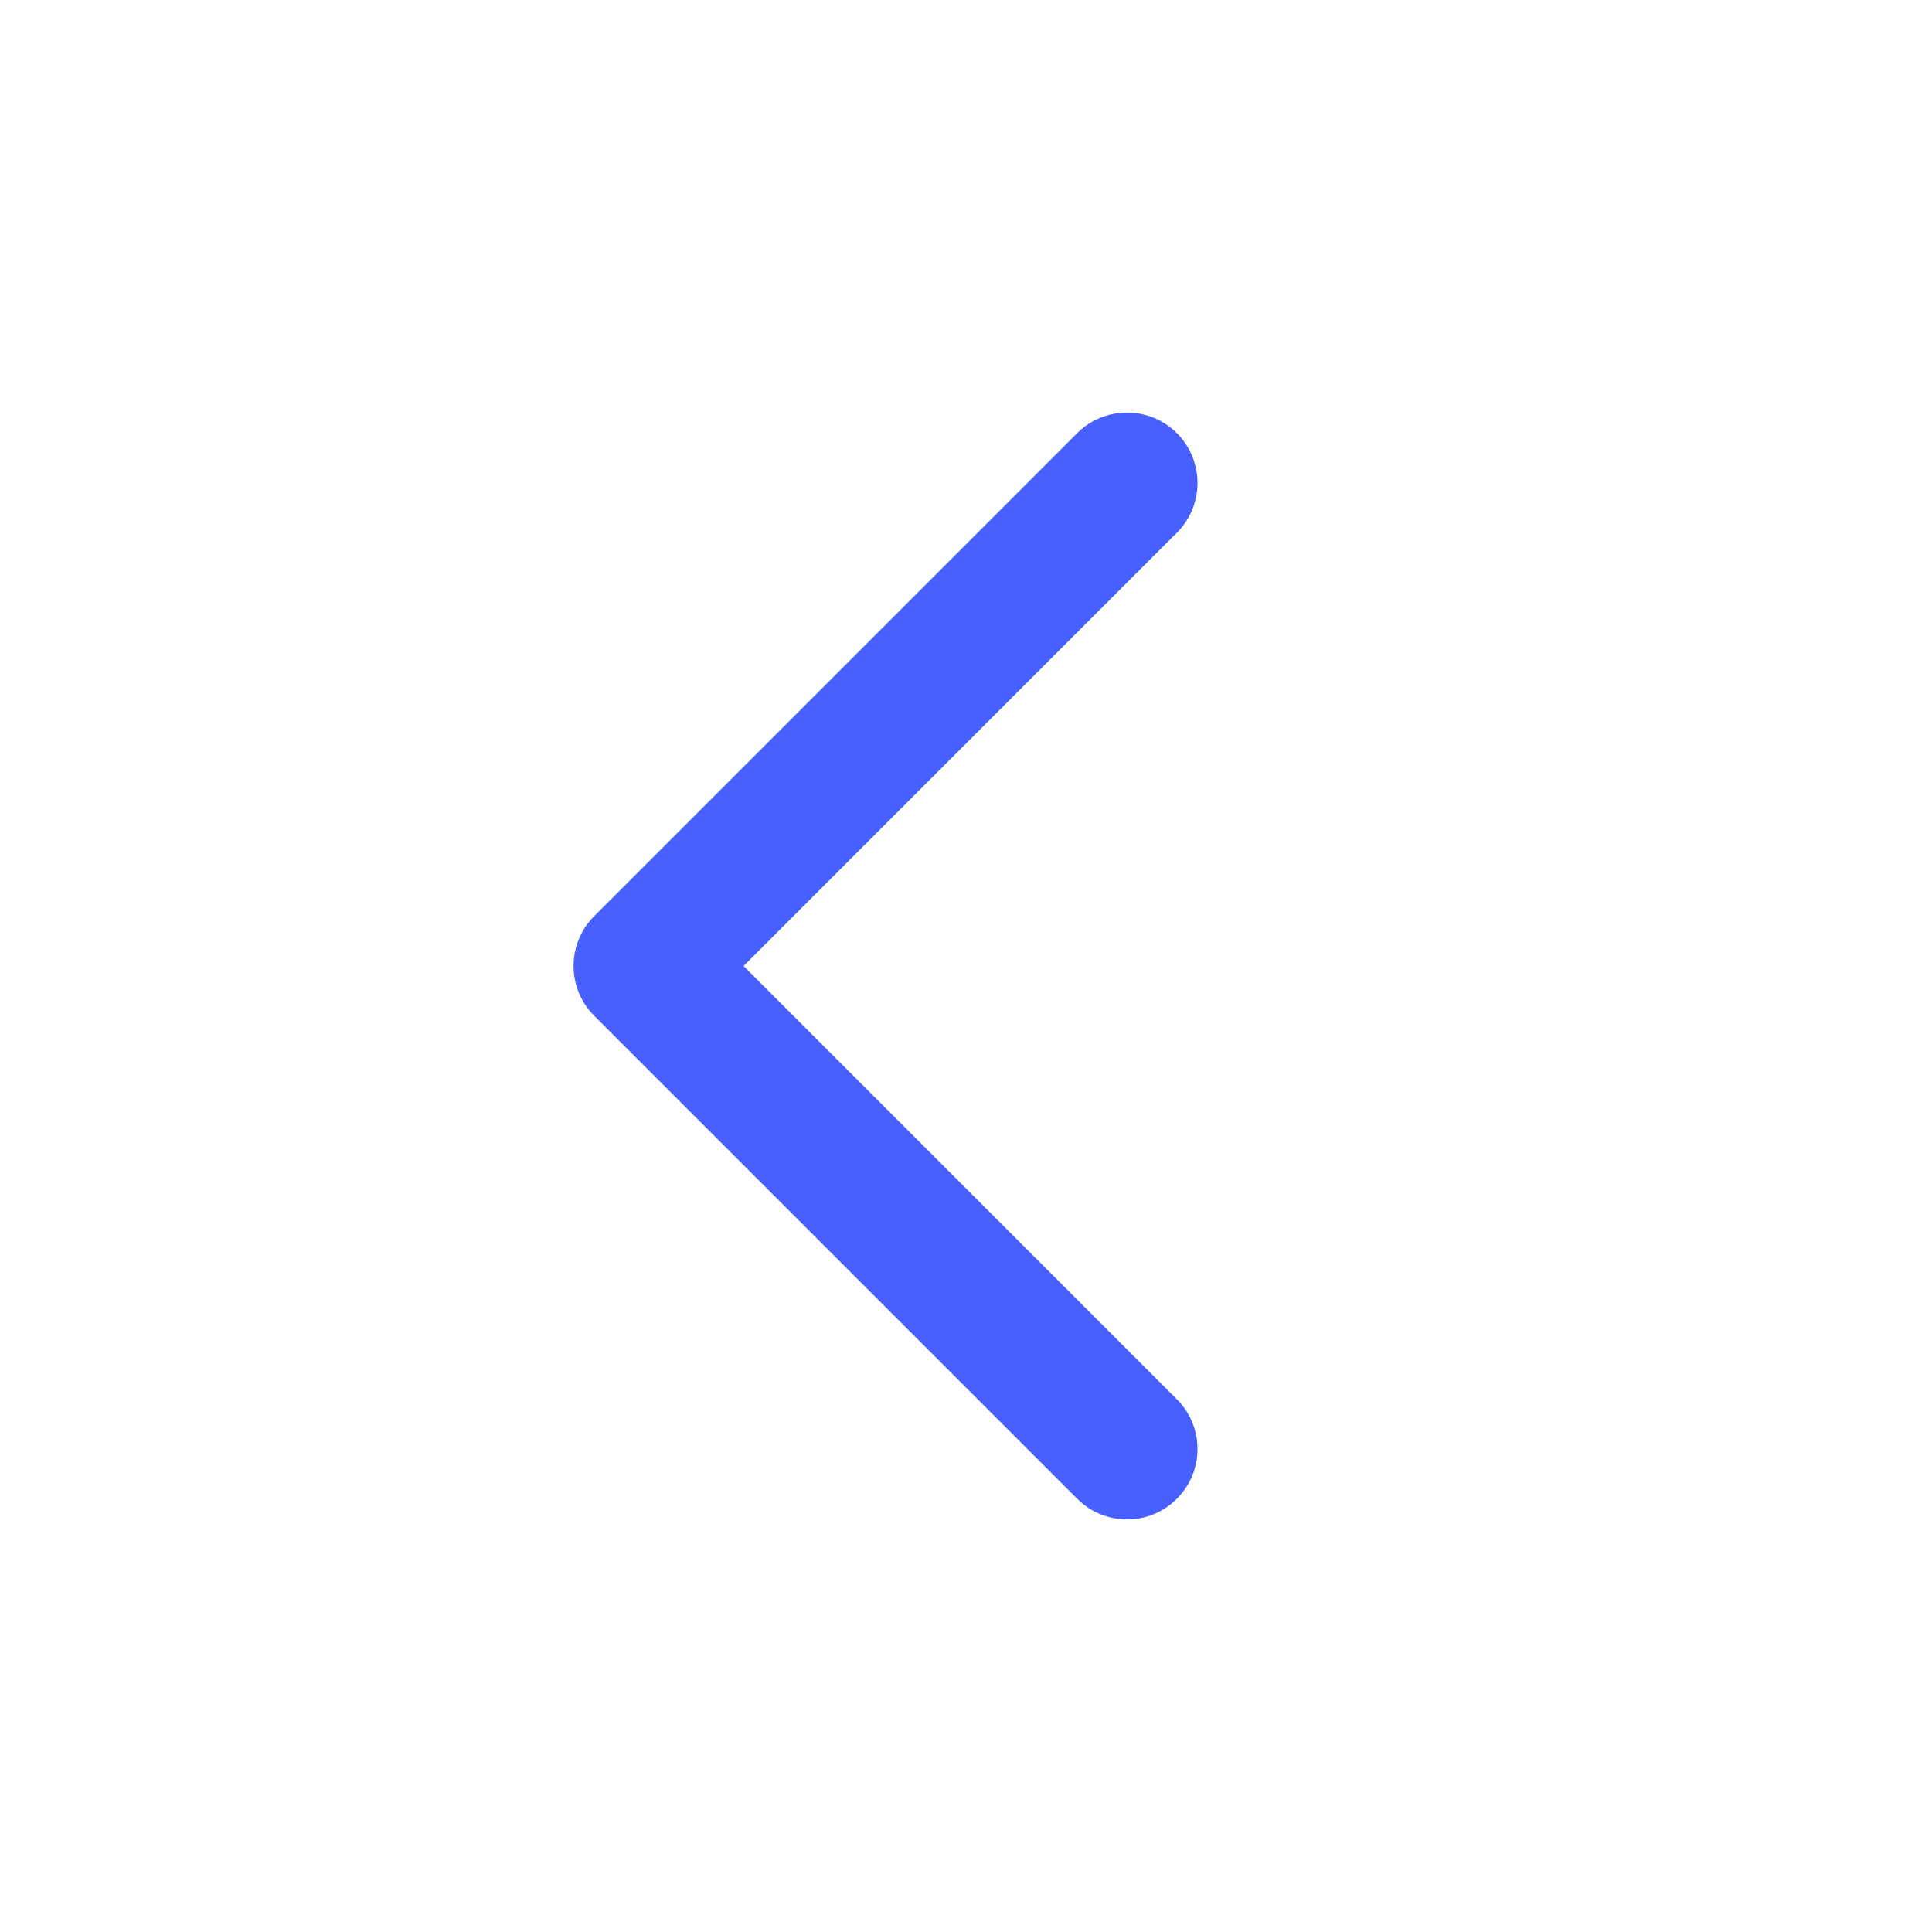<svg width="16" height="16" viewBox="0 0 16 16" fill="none" xmlns="http://www.w3.org/2000/svg">
<g id="Arrows/chevron-left">
<path id="Vector" fill-rule="evenodd" clip-rule="evenodd" d="M9.746 3.587C9.974 3.815 9.974 4.185 9.746 4.412L6.158 8L9.746 11.588C9.974 11.815 9.974 12.185 9.746 12.412C9.518 12.64 9.149 12.64 8.921 12.412L4.921 8.412C4.693 8.185 4.693 7.815 4.921 7.587L8.921 3.587C9.149 3.36 9.518 3.36 9.746 3.587Z" fill="#4760FF"/>
</g>
</svg>
